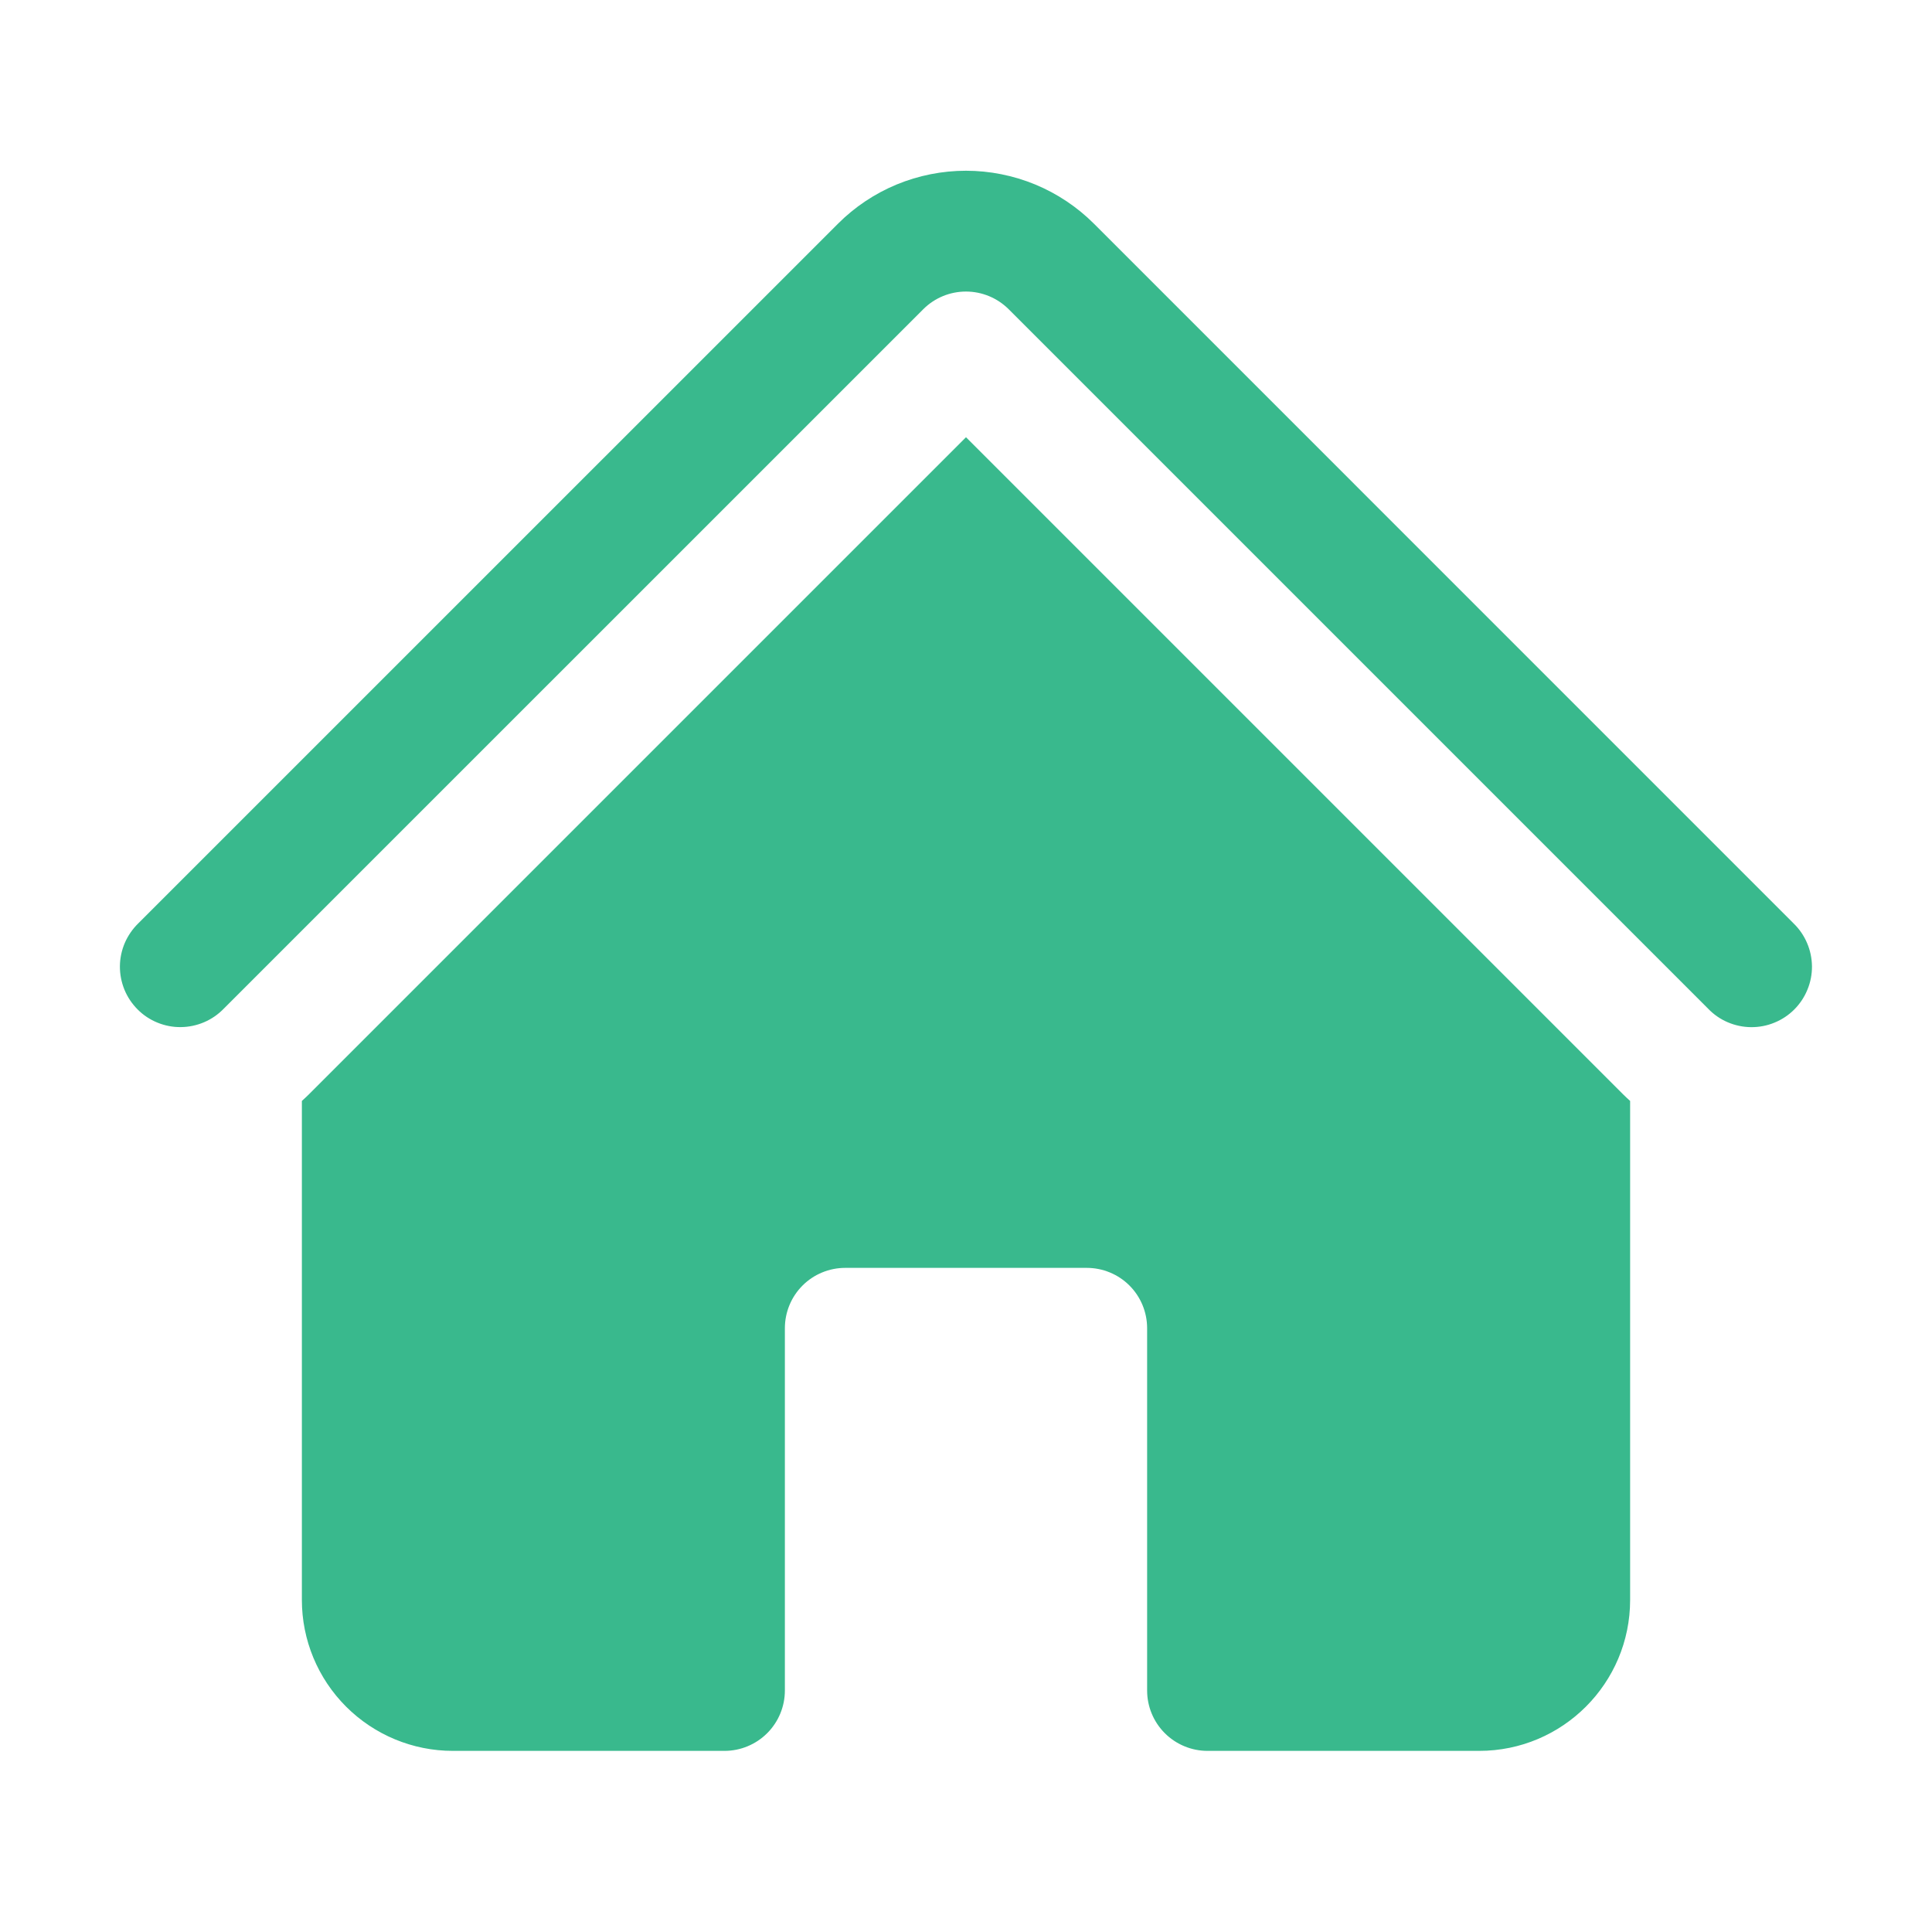 <svg width="32" height="32" viewBox="0 0 32 32" fill="none" xmlns="http://www.w3.org/2000/svg">
<g id="Frame">
<path id="Vector" d="M15.293 5.121C15.48 4.934 15.734 4.829 15.999 4.829C16.264 4.829 16.518 4.934 16.706 5.121L28.293 16.708C28.385 16.804 28.495 16.88 28.617 16.932C28.739 16.984 28.871 17.012 29.003 17.013C29.136 17.014 29.268 16.989 29.391 16.938C29.514 16.888 29.625 16.814 29.719 16.72C29.813 16.626 29.887 16.514 29.937 16.391C29.988 16.268 30.013 16.137 30.012 16.004C30.01 15.871 29.983 15.74 29.93 15.618C29.878 15.496 29.802 15.386 29.706 15.293L18.121 3.707C17.842 3.428 17.511 3.207 17.147 3.056C16.783 2.906 16.393 2.828 15.999 2.828C15.605 2.828 15.215 2.906 14.851 3.056C14.487 3.207 14.156 3.428 13.878 3.707L2.291 15.293C2.196 15.386 2.12 15.496 2.067 15.618C2.015 15.74 1.987 15.871 1.986 16.004C1.985 16.137 2.011 16.269 2.061 16.392C2.111 16.514 2.186 16.626 2.28 16.72C2.373 16.814 2.485 16.888 2.608 16.938C2.731 16.988 2.863 17.014 2.995 17.012C3.128 17.011 3.259 16.983 3.381 16.931C3.503 16.879 3.614 16.802 3.706 16.707L15.293 5.121Z" fill="#39B98D"/>
<path id="Vector_2" d="M16 7.242L26.879 18.121C26.919 18.161 26.959 18.198 27 18.235V26.5C27 27.88 25.88 29 24.5 29H20C19.735 29 19.48 28.894 19.293 28.707C19.105 28.519 19 28.265 19 28V22C19 21.734 18.895 21.48 18.707 21.292C18.52 21.105 18.265 21 18 21H14C13.735 21 13.48 21.105 13.293 21.292C13.105 21.48 13 21.734 13 22V28C13 28.265 12.895 28.519 12.707 28.707C12.52 28.894 12.265 29 12 29H7.5C6.837 29 6.201 28.736 5.732 28.267C5.263 27.798 5 27.163 5 26.5V18.235C5.041 18.198 5.082 18.16 5.121 18.121L16 7.242Z" fill="#39B98D"/>
</g>
</svg>
